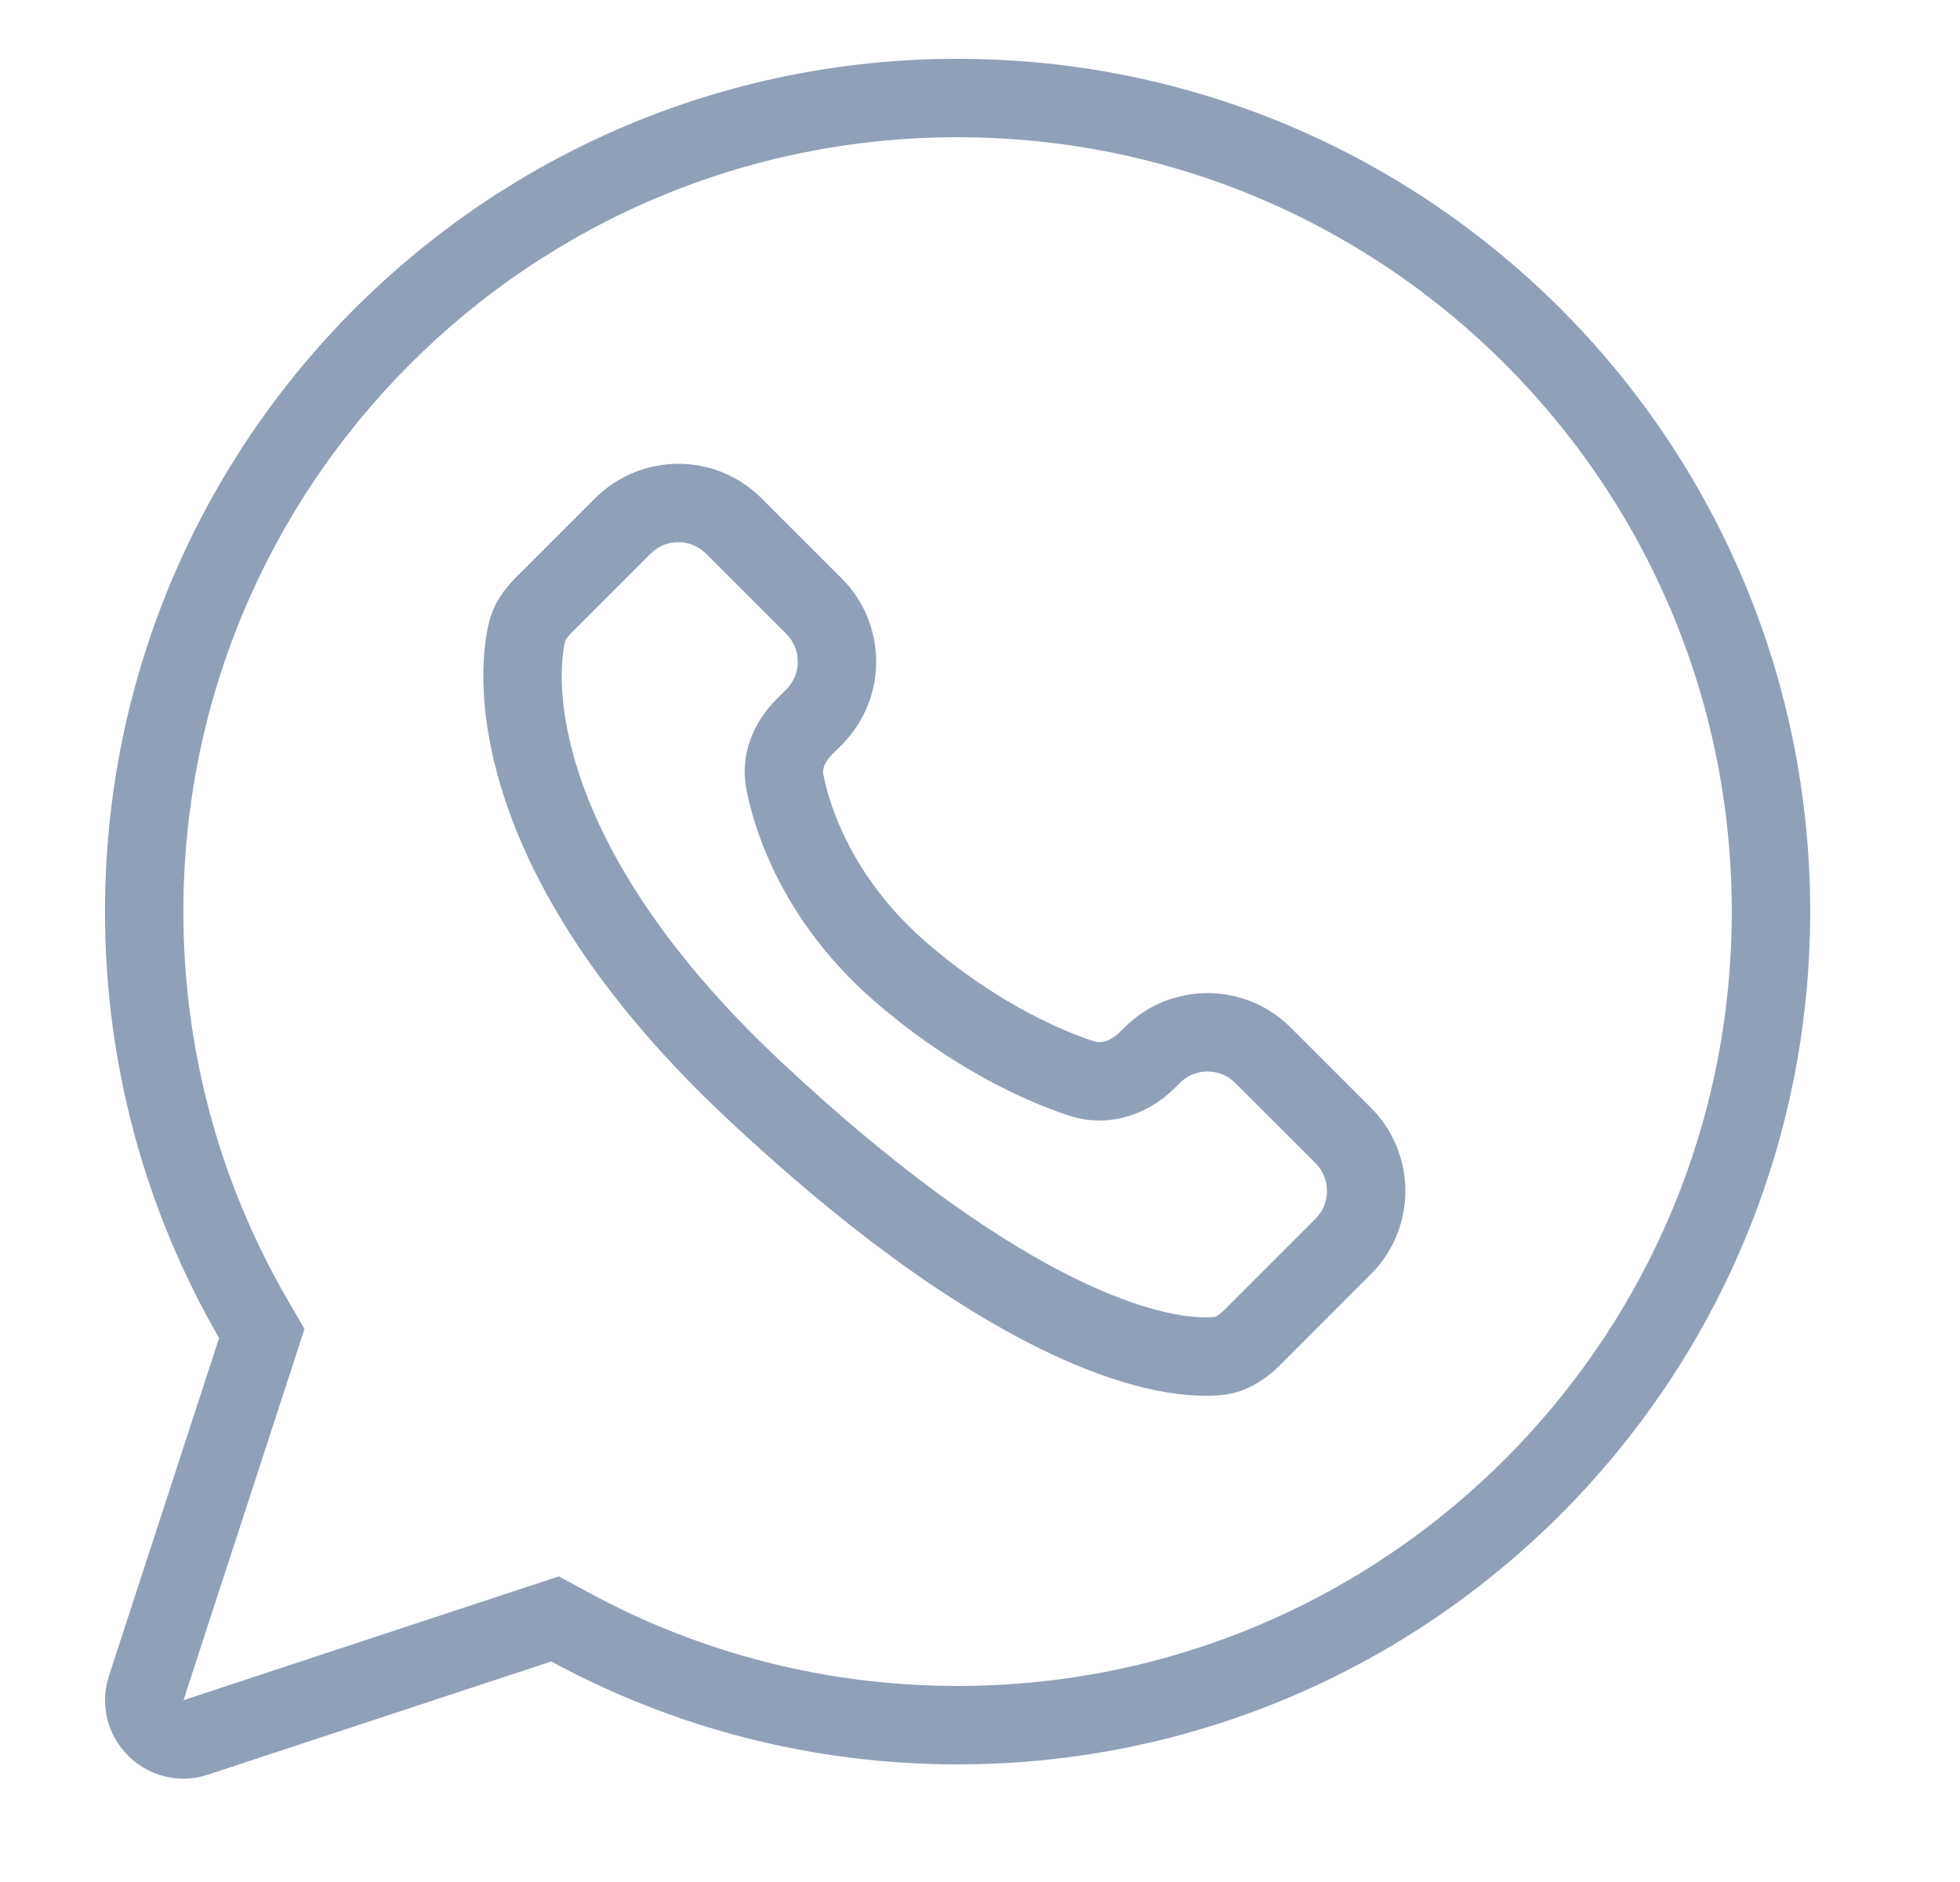 <svg width="25" height="24" viewBox="0 0 25 24" fill="none" xmlns="http://www.w3.org/2000/svg">
<path d="M3.27 17.218L3.339 17.005L3.227 16.812C2.345 15.287 1.839 13.516 1.839 11.625C1.839 5.895 6.484 1.25 12.214 1.25C17.944 1.25 22.589 5.895 22.589 11.625C22.589 17.355 17.944 22 12.214 22C10.423 22 8.739 21.546 7.27 20.748L7.08 20.645L6.874 20.713L2.497 22.156C2.108 22.285 1.738 21.916 1.865 21.526L3.27 17.218Z" stroke="#90A0B7"/>
<path d="M10.383 7.73L9.359 6.707C8.969 6.317 8.336 6.317 7.945 6.707L6.922 7.73C6.827 7.826 6.748 7.938 6.719 8.071C6.532 8.908 6.683 11.139 9.59 13.875C12.502 16.616 14.528 17.374 15.523 17.294C15.692 17.281 15.84 17.187 15.961 17.067L17.133 15.895C17.523 15.504 17.523 14.871 17.133 14.48L16.109 13.457C15.719 13.067 15.086 13.067 14.695 13.457L14.631 13.521C14.408 13.744 14.092 13.851 13.794 13.753C13.222 13.564 12.35 13.149 11.465 12.375C10.519 11.547 10.132 10.587 10.011 9.973C9.959 9.713 10.07 9.457 10.258 9.27L10.383 9.145C10.773 8.754 10.773 8.121 10.383 7.73Z" stroke="#90A0B7" stroke-linecap="round" stroke-linejoin="round"/>
</svg>
